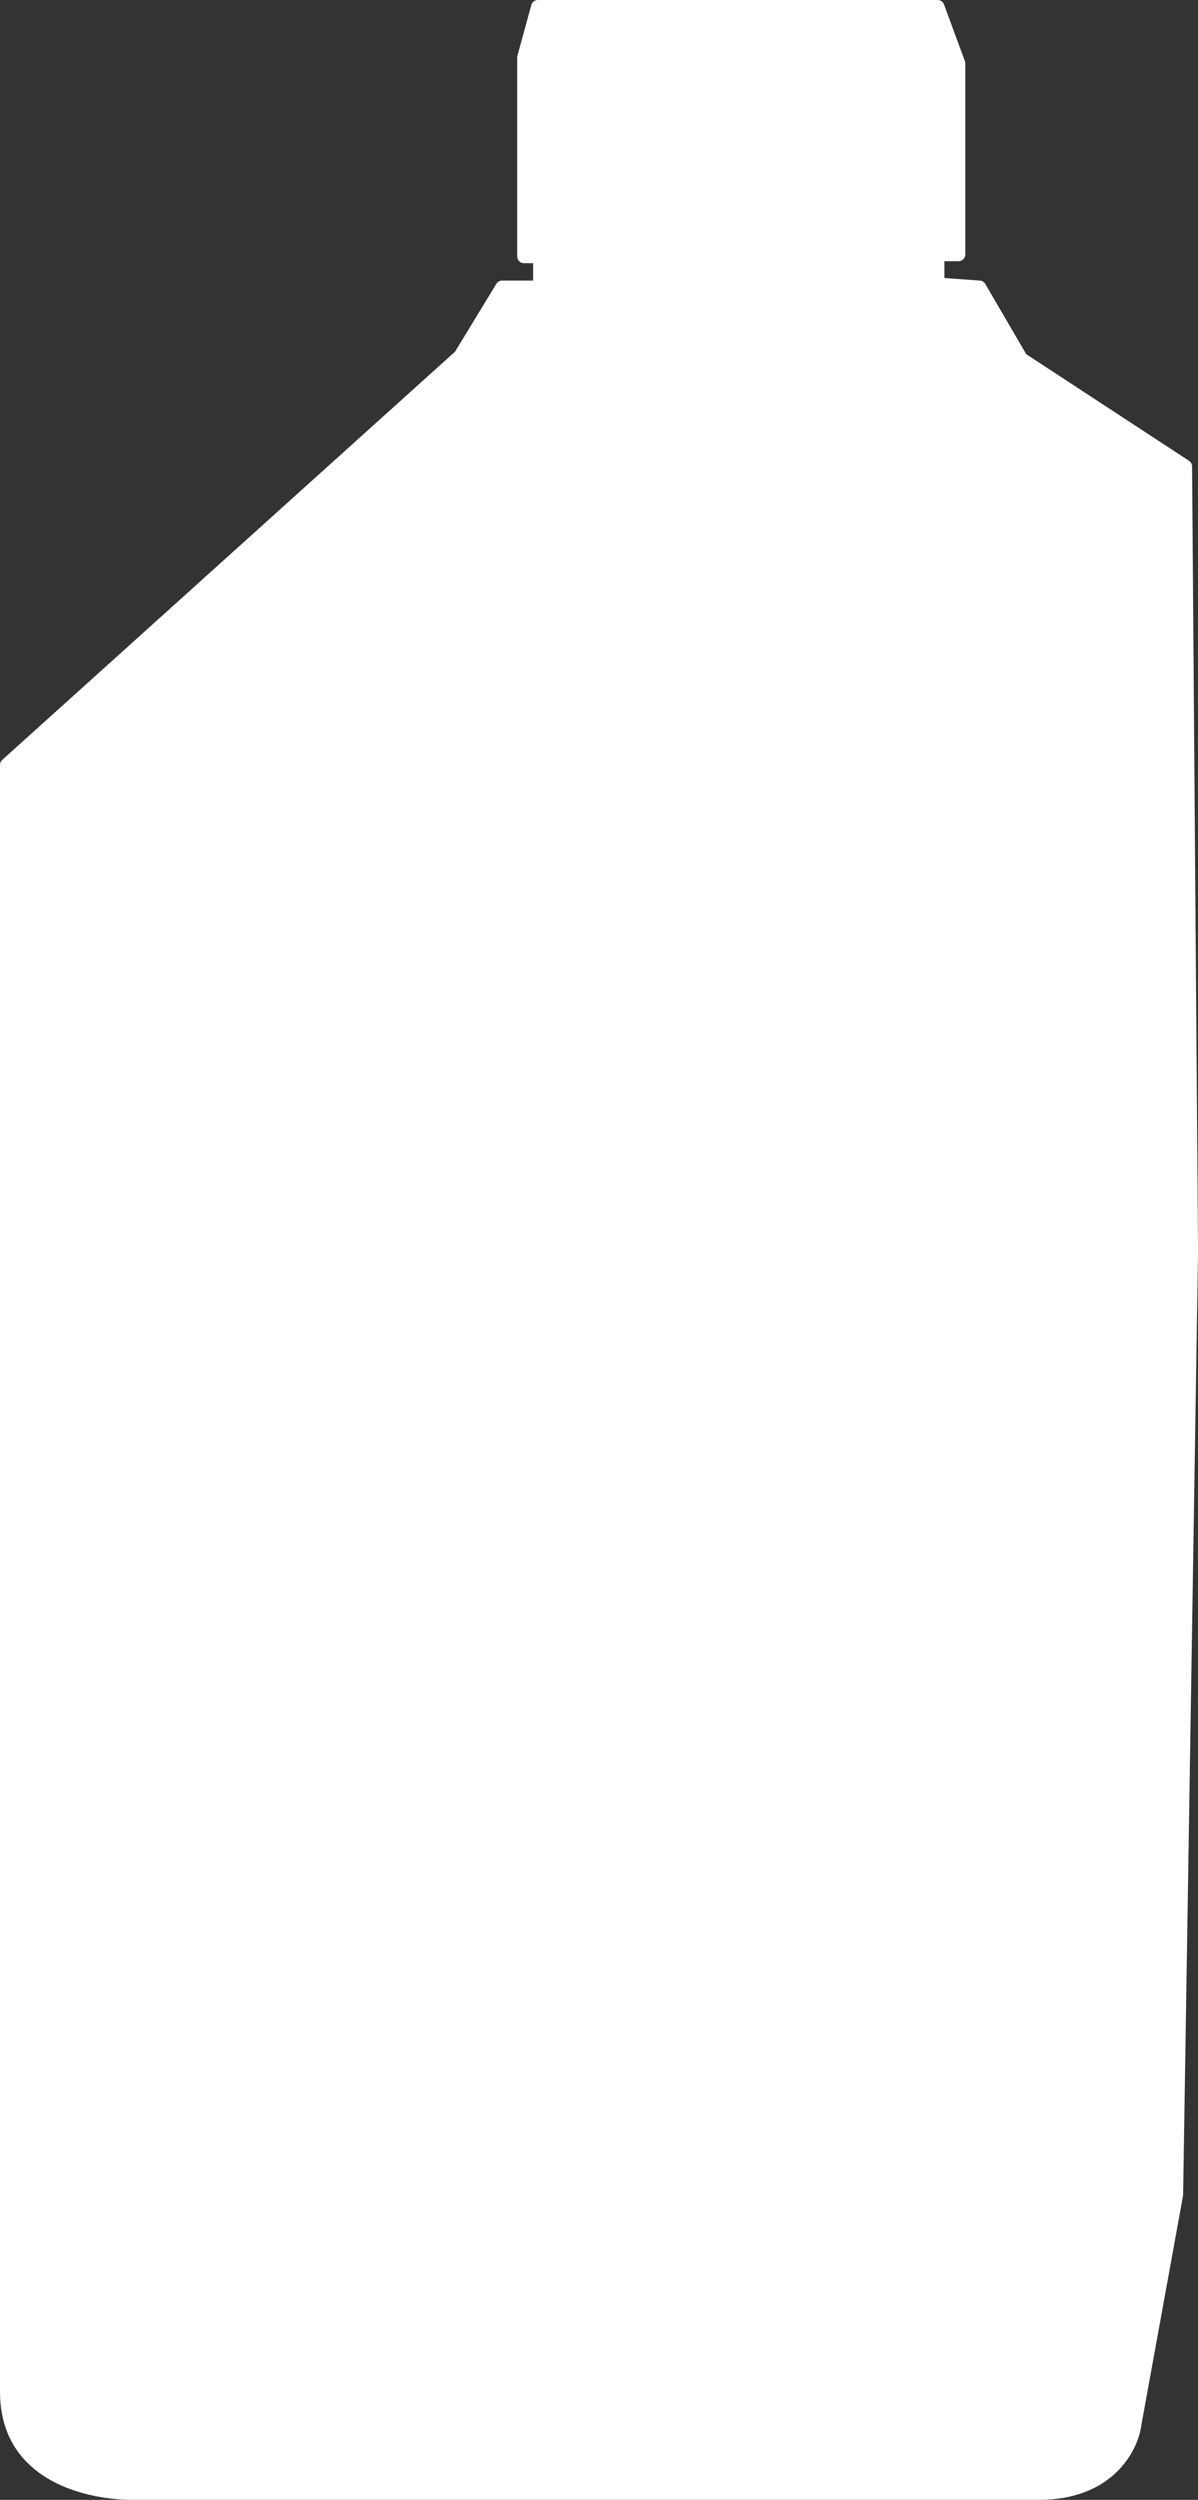 <?xml version="1.0" encoding="UTF-8"?>
<svg id="Layer_2" data-name="Layer 2" xmlns="http://www.w3.org/2000/svg" viewBox="0 0 267.04 557.02">
  <rect x="0" y="0" width="267.04" height="557.02" fill="#333333" stroke="none"/>
  <defs>
    <style>
      .cls-1 {
        fill: #fff;
        stroke-width: 0px;
      }
    </style>
  </defs>
  <g id="Layer_1-2" data-name="Layer 1">
    <path class="cls-1" d="M265.71,103.91c0-.5-.26-.97-.68-1.24l-36.28-23.75-9.13-15.66c-.25-.43-.69-.71-1.19-.74l-7.92-.57v-3.75h3.16c.83,0,1.5-.67,1.5-1.5V14.14c0-.18-.03-.35-.09-.52l-4.66-12.64c-.22-.59-.78-.98-1.41-.98h-89.12c-.68,0-1.27.45-1.45,1.1l-3.1,11.31c-.04.13-.05.26-.05.4v44.34c0,.83.67,1.5,1.5,1.5h2.05v3.87h-6.92c-.52,0-1.01.27-1.28.72l-9.2,15.11L.5,169.32c-.32.28-.5.69-.5,1.11v362.47c0,6.56,2.11,11.96,6.28,16.02,7.92,7.74,20.59,8.09,22.83,8.09.17,0,.28,0,.33,0h202.19c16.3,0,22.02-10.86,22.76-16.53l9.31-51.21c.02-.08.02-.16.02-.25l3.33-210.2-1.33-174.92Z"/>
  </g>
</svg>